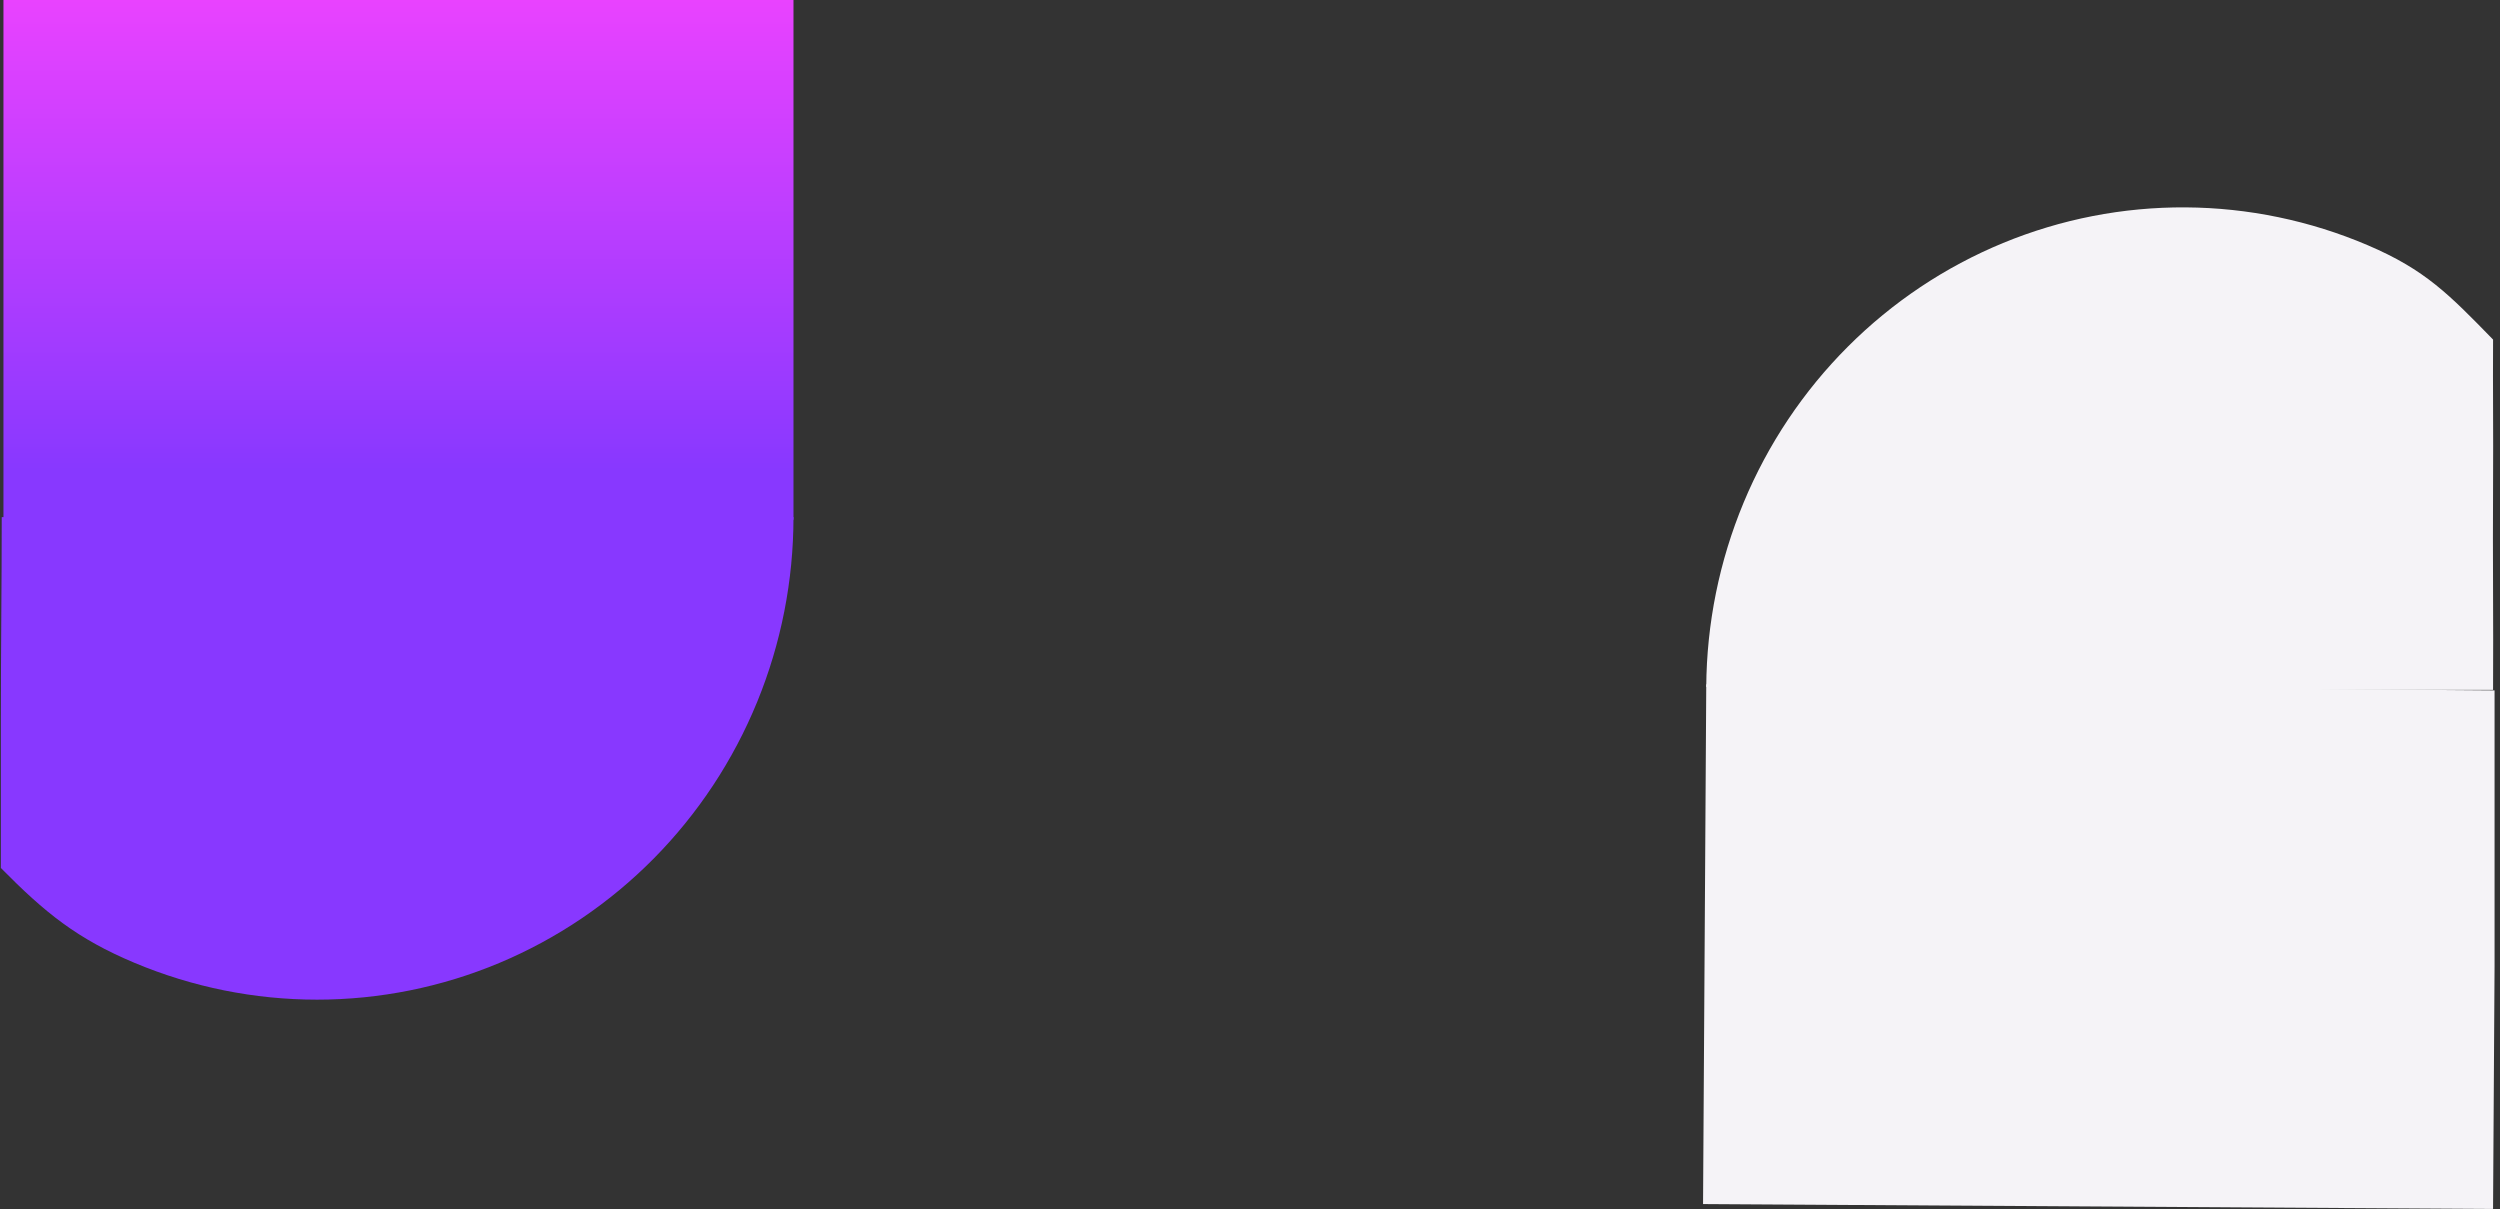 <svg width="1443" height="698" viewBox="0 0 1443 698" fill="none" xmlns="http://www.w3.org/2000/svg">
<rect x="0" y="0" width="1443" height="698" fill="#333333" stroke="none"/>
<path d="M2 0H458V300H2V140V0Z" fill="url(#paint0_linear_7_17)"/>
<path d="M458 298.5C458 335.073 450.887 371.288 437.067 405.077C423.247 438.867 402.99 469.568 377.454 495.429C351.918 521.29 321.602 541.805 288.238 555.8C254.873 569.796 219.113 577 183 577C146.886 577 111.126 569.796 77.762 555.8C44.397 541.804 26.036 526.861 0.5 501C0.5 472 0.5 448 0.5 417C0.5 373.974 1 338 1 298.5H183H458Z" fill="#8838FF"/>
<path d="M1438.99 697.807L983 694.989L984.854 394.995L1439.86 398.5L1439.86 557.81L1438.99 697.807Z" fill="#F5F3F7"/>
<path d="M984.845 396.495C985.071 359.922 992.408 323.752 1006.44 290.049C1020.46 256.346 1040.91 225.77 1066.61 200.067C1092.3 174.364 1122.74 154.038 1156.19 140.248C1189.64 126.459 1225.45 119.476 1261.56 119.699C1297.67 119.923 1333.39 127.347 1366.67 141.549C1399.94 155.751 1413.62 169.982 1439 196C1438.82 224.999 1439.19 248.501 1439 279.5C1438.73 322.525 1439.24 358.695 1439 398.194L1259.84 398.194L984.845 396.495Z" fill="#F5F3F7"/>
<defs>
<linearGradient id="paint0_linear_7_17" x1="183" y1="4.29088e-08" x2="183" y2="271.5" gradientUnits="userSpaceOnUse">
<stop stop-color="#E942FF"/>
<stop offset="1" stop-color="#8838FF"/>
</linearGradient>
</defs>
</svg>
